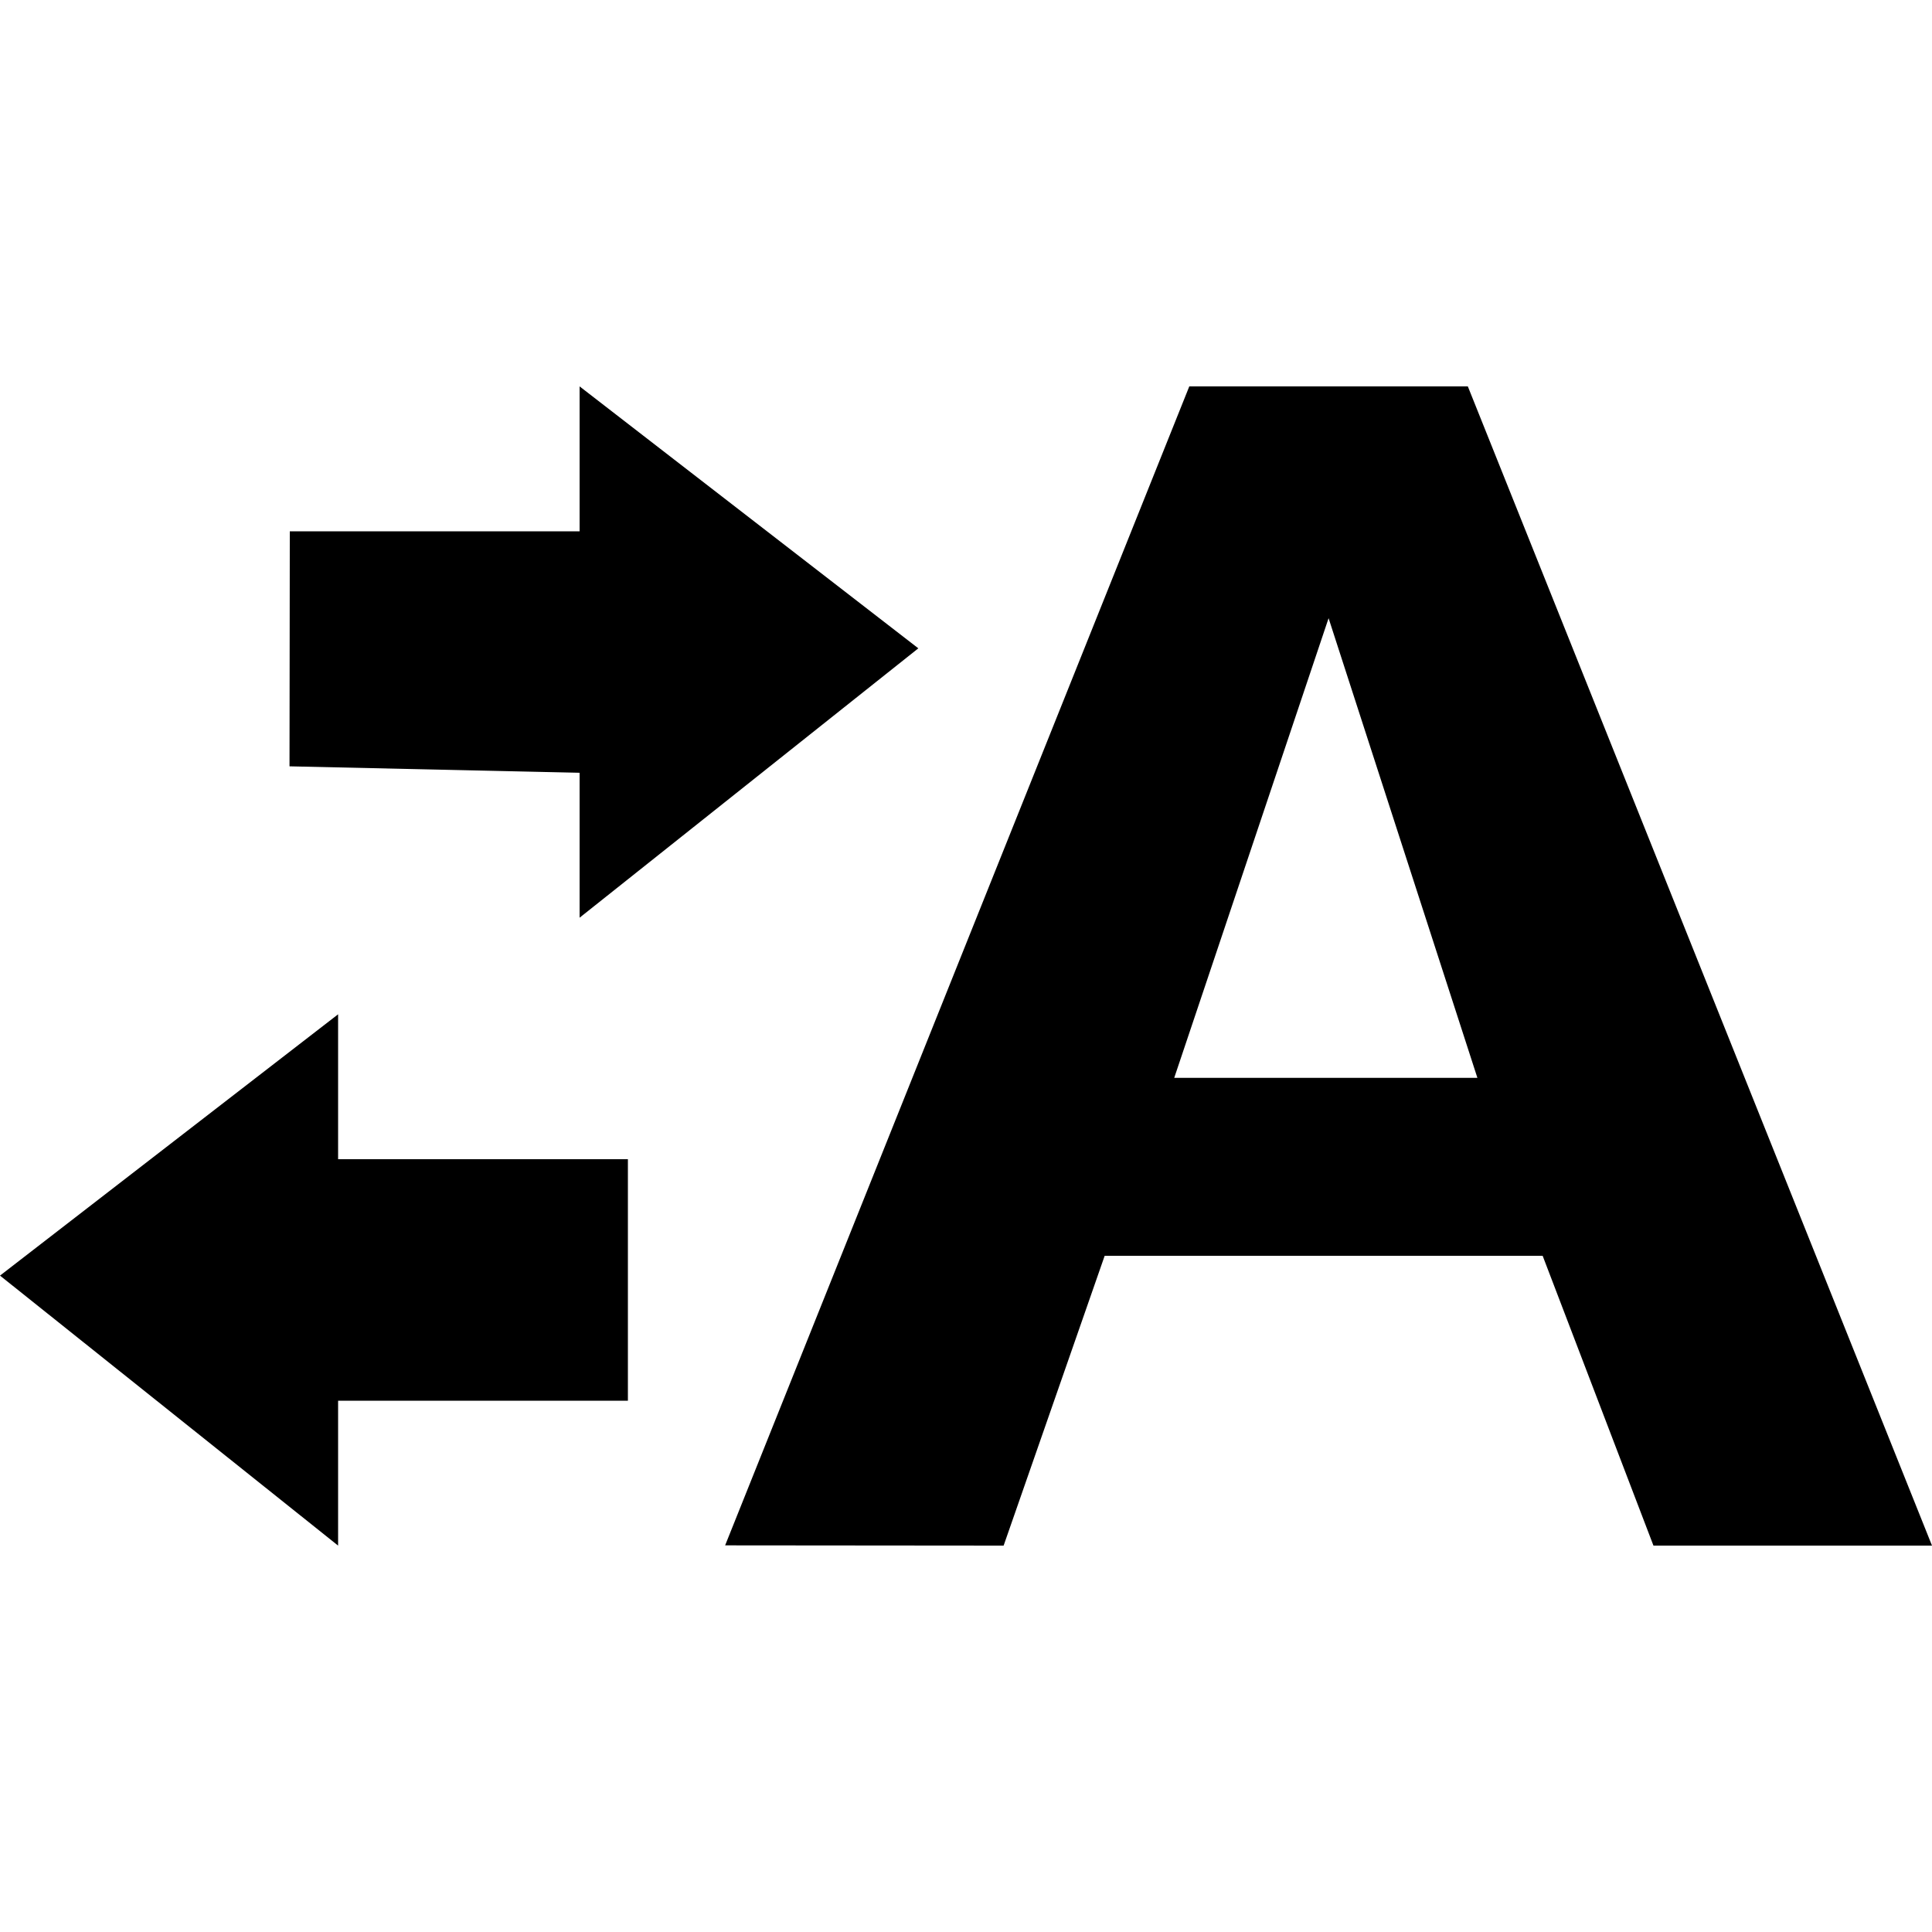 <?xml version="1.0" encoding="utf-8"?>
<!-- Generator: Adobe Illustrator 16.0.0, SVG Export Plug-In . SVG Version: 6.00 Build 0)  -->
<!DOCTYPE svg PUBLIC "-//W3C//DTD SVG 1.1//EN" "http://www.w3.org/Graphics/SVG/1.1/DTD/svg11.dtd">
<svg version="1.1" id="Layer_2" xmlns="http://www.w3.org/2000/svg" xmlns:xlink="http://www.w3.org/1999/xlink" x="0px" y="0px"
	 width="40px" height="40px" viewBox="0 0 40 40" enable-background="new 0 0 40 40" xml:space="preserve">
<g id="A">
	<g>
		<path d="M12,19l7.013-5.577L12,8v3H6l-0.006,4.866L12,16V19z M7,21l-7,5.41L7,32v-3h6v-5H7V21z M30.39,8h-5.767l-9.61,23.995
			L20.779,32l2.092-6h9.068l2.294,6H40L30.39,8z M24.311,22.316l3.196-9.517l3.081,9.517H24.311z"/>
	</g>
</g>
</svg>
